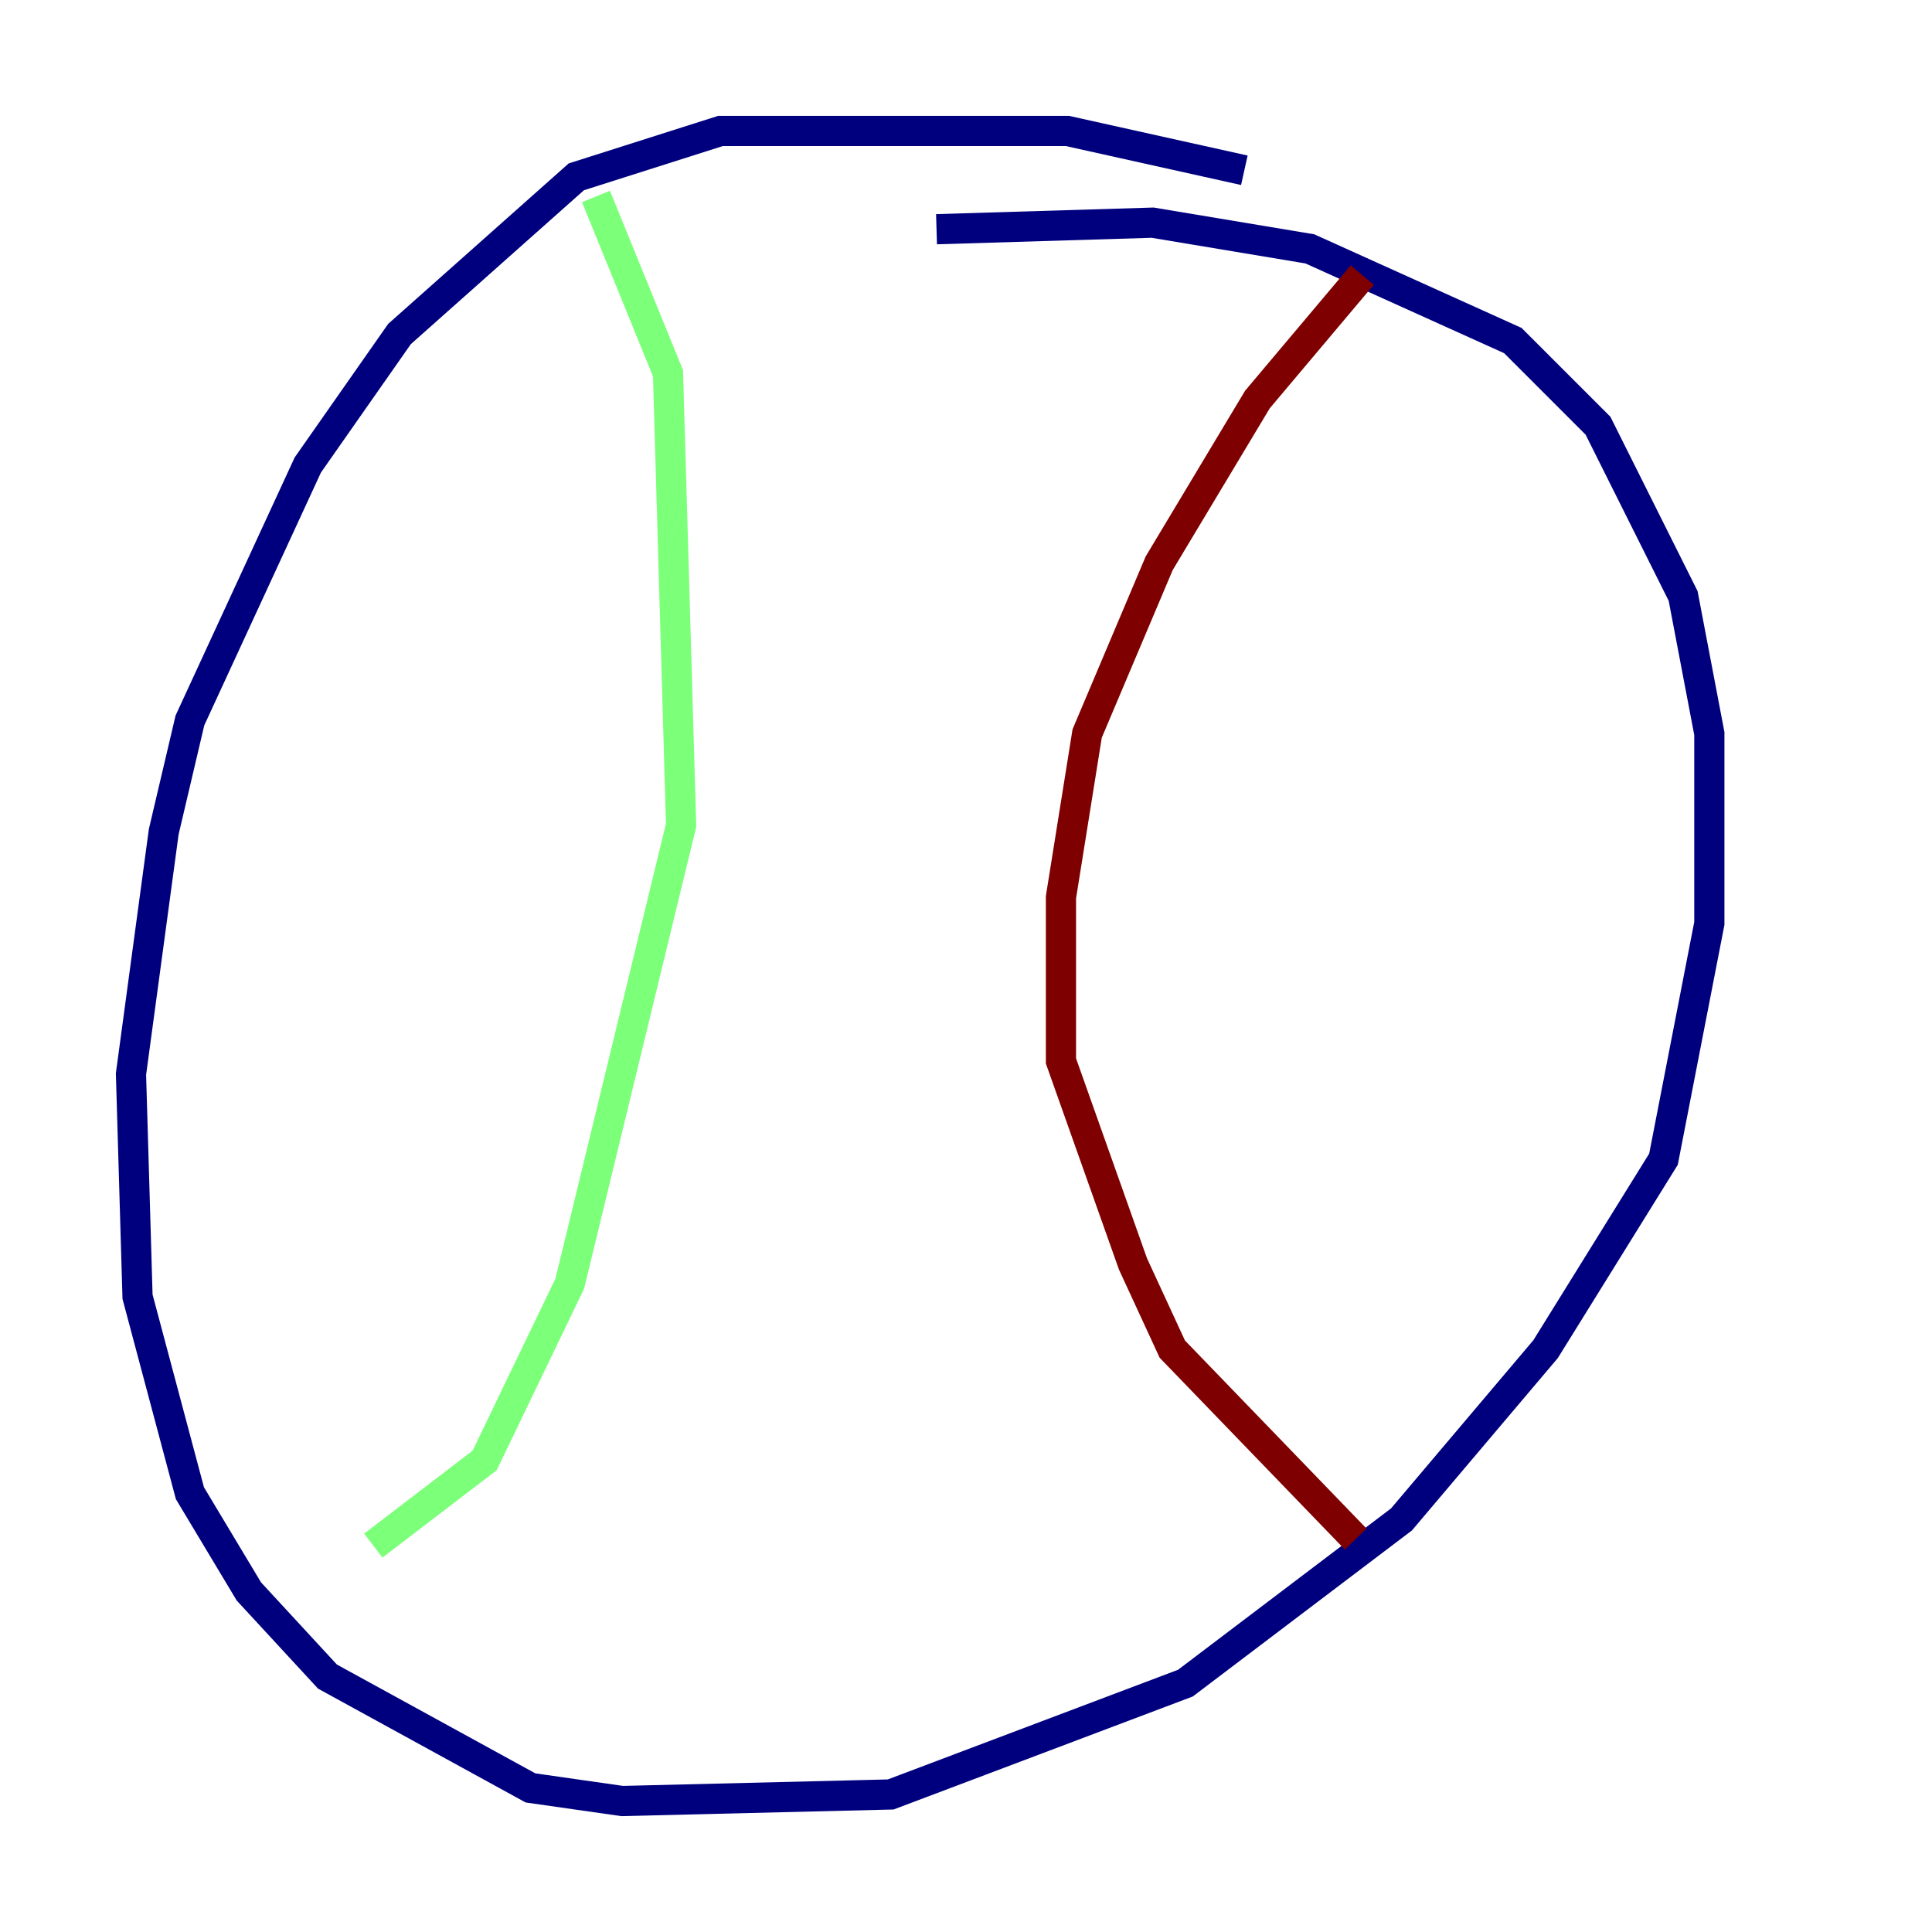 <?xml version="1.0" encoding="utf-8" ?>
<svg baseProfile="tiny" height="128" version="1.2" viewBox="0,0,128,128" width="128" xmlns="http://www.w3.org/2000/svg" xmlns:ev="http://www.w3.org/2001/xml-events" xmlns:xlink="http://www.w3.org/1999/xlink"><defs /><polyline fill="none" points="82.441,11.281 70.725,8.678 47.729,8.678 38.183,11.715 26.468,22.129 20.393,30.807 12.583,47.729 10.848,55.105 8.678,71.159 9.112,85.912 12.583,98.929 16.488,105.437 21.695,111.078 35.146,118.454 41.22,119.322 59.01,118.888 78.536,111.512 92.854,100.664 102.4,89.383 110.21,76.8 113.248,61.18 113.248,48.597 111.512,39.485 105.871,28.203 100.231,22.563 86.78,16.488 76.366,14.752 62.047,15.186" stroke="#00007f" stroke-width="2" /><polyline fill="none" points="39.485,13.017 44.258,24.732 45.125,54.671 37.749,85.044 32.108,96.759 24.732,102.4" stroke="#7cff79" stroke-width="2" /><polyline fill="none" points="90.251,18.224 83.308,26.468 76.8,37.315 72.027,48.597 70.291,59.444 70.291,70.291 75.064,83.742 77.668,89.383 89.817,101.966" stroke="#7f0000" stroke-width="2" /></svg>